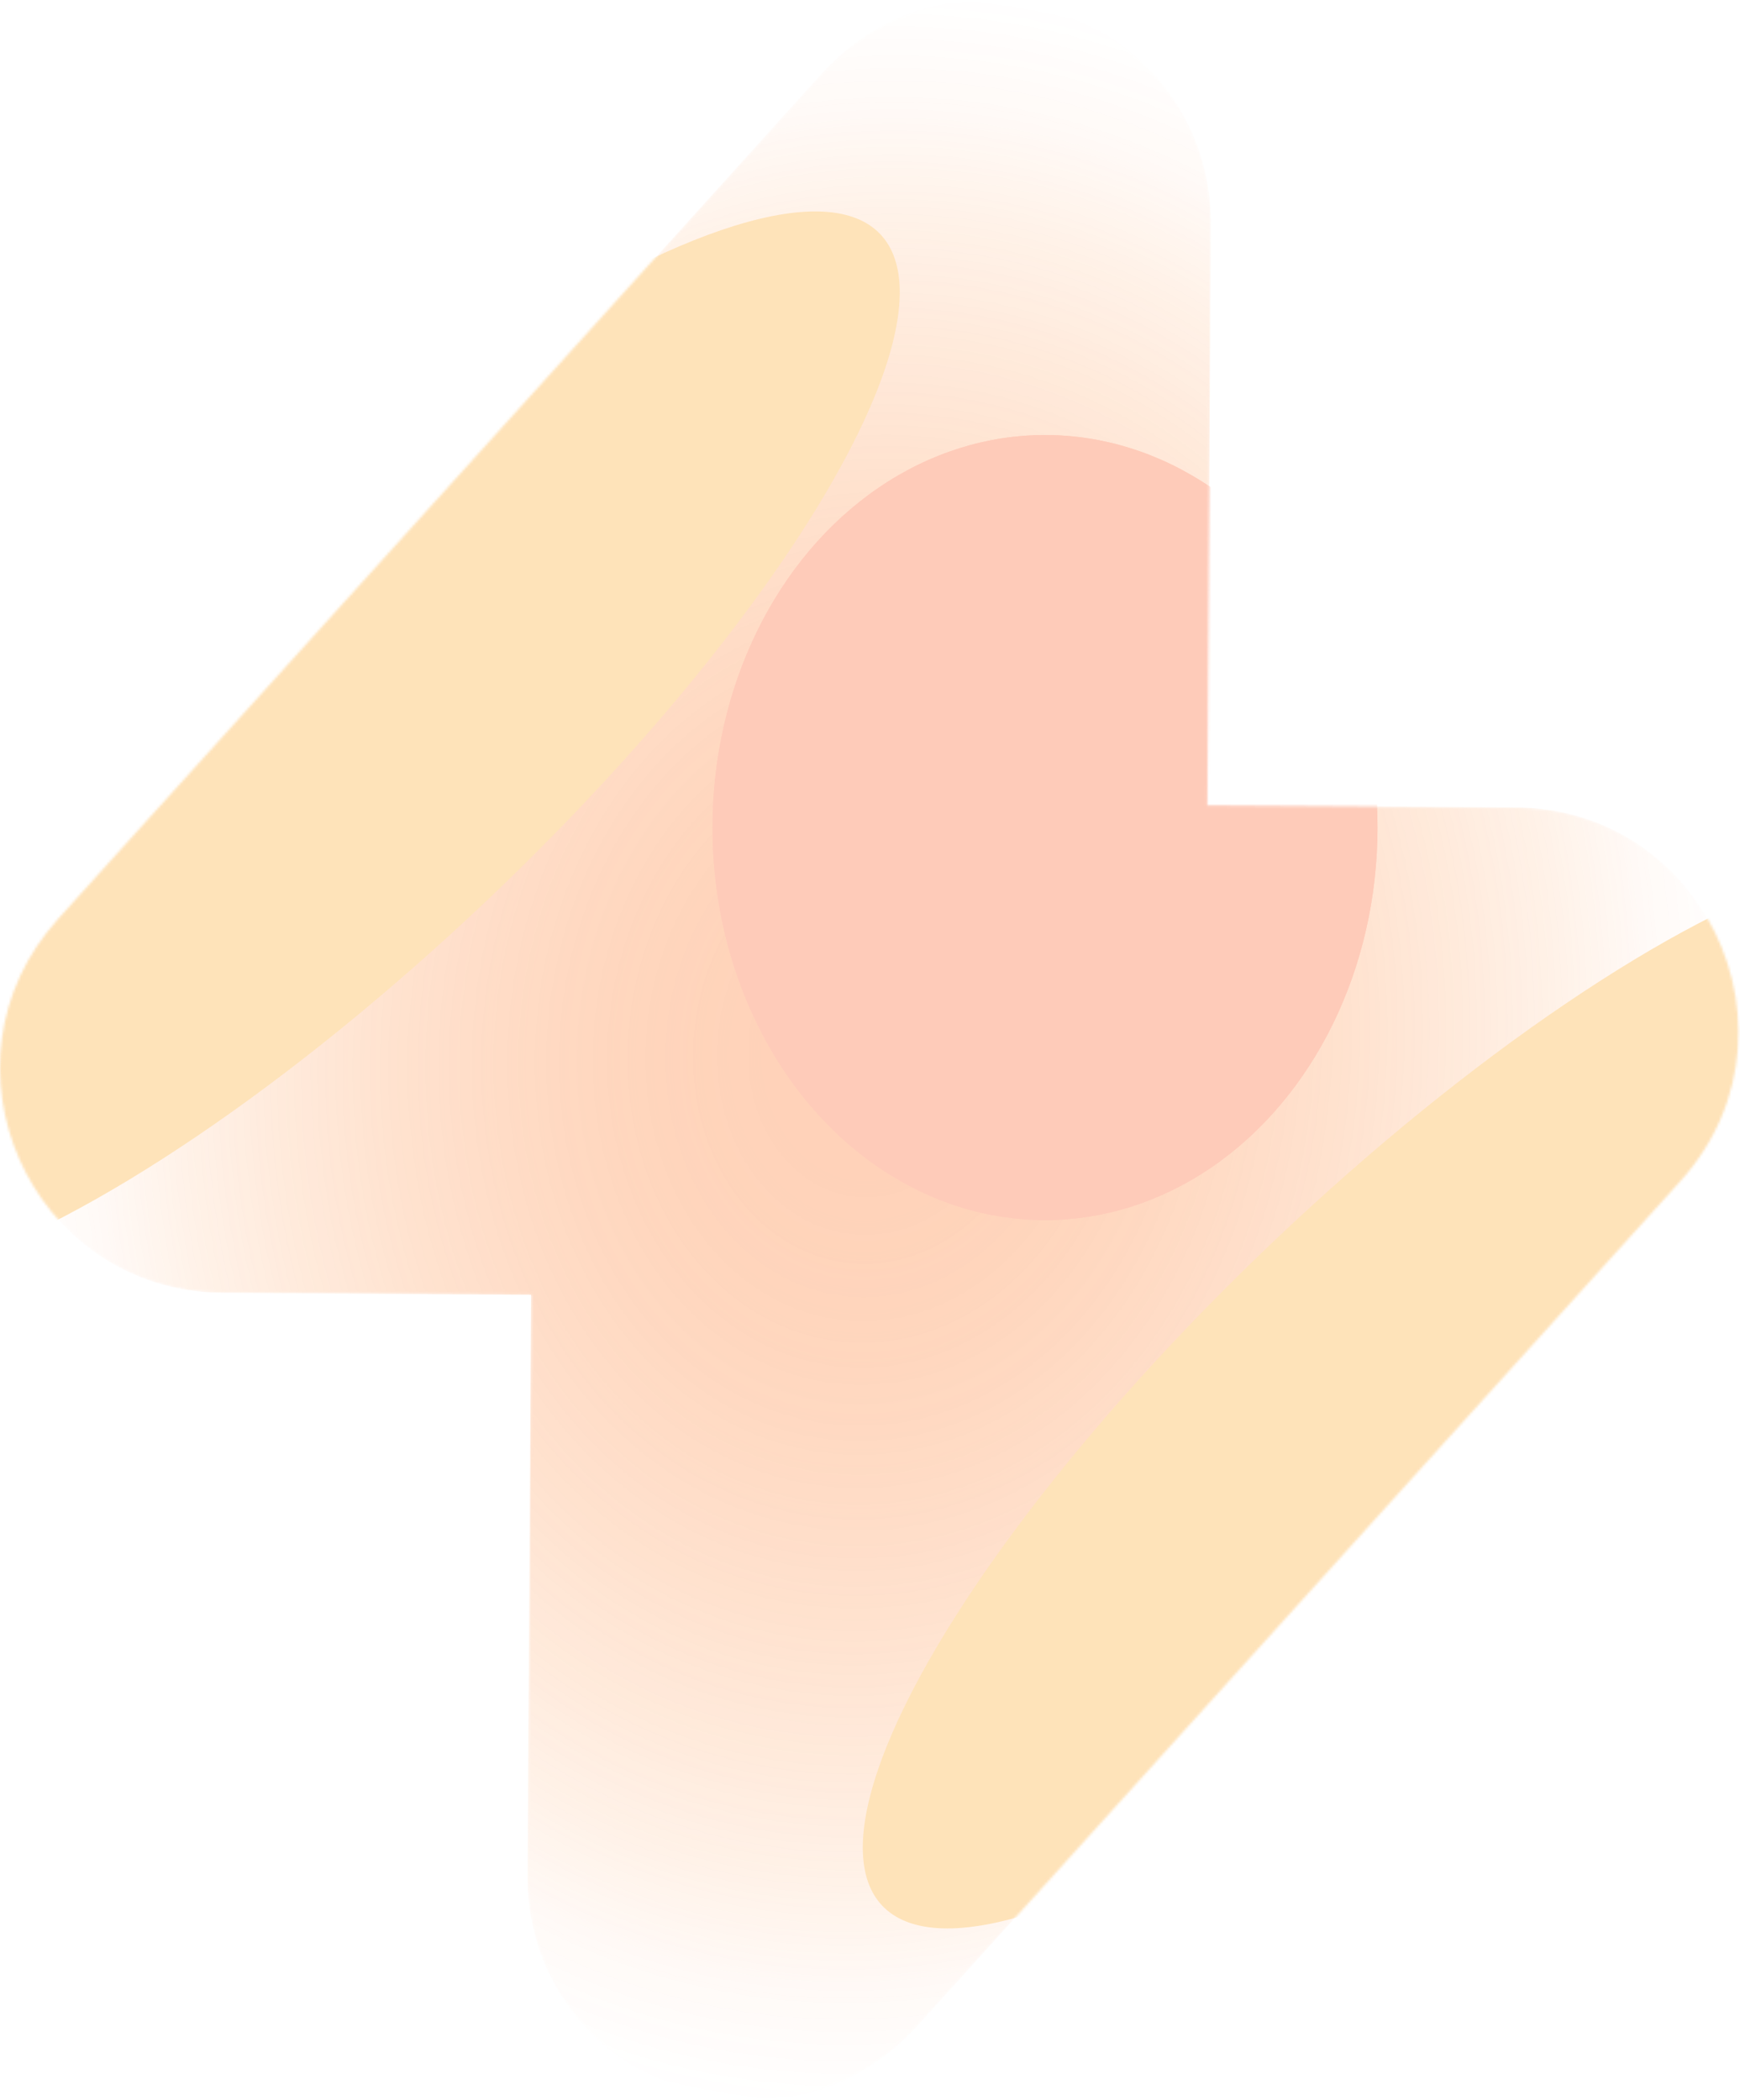 <svg width="696" height="840" viewBox="0 0 696 840" fill="none" xmlns="http://www.w3.org/2000/svg">
    <g opacity="0.3">
        <mask id="mask0_4600_72020" style="mask-type:alpha" maskUnits="userSpaceOnUse" x="0" y="0" width="696" height="840">
            <path d="M390.127 0.066C368.055 1.064 345.849 10.305 328.364 29.718L198.057 173.986C145.203 232.492 92.415 290.93 39.561 349.436C34.11 355.486 28.658 361.469 23.273 367.519C-28.584 424.96 11.838 516.641 89.158 517.106C130.244 517.372 171.331 517.638 212.417 517.904C211.952 595.157 211.487 672.411 210.955 749.664C210.888 764.557 214.08 777.986 219.797 789.754C245.593 842.94 321.849 860.292 366.991 810.297C410.404 762.23 453.884 714.096 497.298 666.029C555.537 601.54 613.843 536.985 672.082 472.496C700.936 440.584 701.202 398.035 682.52 366.522C667.561 341.325 640.503 323.108 606.197 322.909C565.111 322.643 524.024 322.377 482.938 322.111C483.403 244.858 483.868 167.604 484.4 90.351C484.733 35.702 440.189 0 394.05 0C392.786 0 391.457 0 390.127 0.066Z" fill="#FE4C11"/>
        </mask>
        <g mask="url(#mask0_4600_72020)">
            <path d="M390.127 0.066C368.055 1.064 345.849 10.305 328.364 29.718L198.057 173.986C145.203 232.492 92.415 290.93 39.561 349.436C34.11 355.486 28.658 361.469 23.273 367.519C-28.584 424.96 11.838 516.641 89.158 517.106C130.244 517.372 171.331 517.638 212.417 517.904C211.952 595.157 211.487 672.411 210.955 749.664C210.888 764.557 214.08 777.986 219.797 789.754C245.593 842.94 321.849 860.292 366.991 810.297C410.404 762.23 453.884 714.096 497.298 666.029C555.537 601.54 613.843 536.985 672.082 472.496C700.936 440.584 701.202 398.035 682.52 366.522C667.561 341.325 640.503 323.108 606.197 322.909C565.111 322.643 524.024 322.377 482.938 322.111C483.403 244.858 483.868 167.604 484.4 90.351C484.733 35.702 440.189 0 394.05 0C392.786 0 391.457 0 390.127 0.066Z" fill="url(#paint0_radial_4600_72020)"/>
            <path d="M390.127 0.066C368.055 1.064 345.849 10.305 328.364 29.718L198.057 173.986C145.203 232.492 92.415 290.93 39.561 349.436C34.11 355.486 28.658 361.469 23.273 367.519C-28.584 424.96 11.838 516.641 89.158 517.106C130.244 517.372 171.331 517.638 212.417 517.904C211.952 595.157 211.487 672.411 210.955 749.664C210.888 764.557 214.08 777.986 219.797 789.754C245.593 842.94 321.849 860.292 366.991 810.297C410.404 762.23 453.884 714.096 497.298 666.029C555.537 601.54 613.843 536.985 672.082 472.496C700.936 440.584 701.202 398.035 682.52 366.522C667.561 341.325 640.503 323.108 606.197 322.909C565.111 322.643 524.024 322.377 482.938 322.111C483.403 244.858 483.868 167.604 484.4 90.351C484.733 35.702 440.189 0 394.05 0C392.786 0 391.457 0 390.127 0.066Z" fill="url(#paint1_radial_4600_72020)"/>
            <g filter="url(#filter0_f_4600_72020)">
                <ellipse cx="418" cy="331" rx="133" ry="157" fill="#FD5115"/>
            </g>
            <g filter="url(#filter1_f_4600_72020)">
                <ellipse cx="418" cy="331" rx="133" ry="157" fill="#FD5115"/>
            </g>
            <g filter="url(#filter2_f_4600_72020)">
                <ellipse cx="136.309" cy="298.442" rx="85" ry="297.5" transform="rotate(46.5 136.309 298.442)" fill="#FDA013"/>
            </g>
            <g filter="url(#filter3_f_4600_72020)">
                <ellipse cx="568.711" cy="557.442" rx="85" ry="297.5" transform="rotate(46.5 568.711 557.442)" fill="#FDA013"/>
            </g>
        </g>
    </g>
    <defs>
        <filter id="filter0_f_4600_72020" x="185" y="74" width="466" height="514" filterUnits="userSpaceOnUse" color-interpolation-filters="sRGB">
            <feFlood flood-opacity="0" result="BackgroundImageFix"/>
            <feBlend mode="normal" in="SourceGraphic" in2="BackgroundImageFix" result="shape"/>
            <feGaussianBlur stdDeviation="50" result="effect1_foregroundBlur_4600_72020"/>
        </filter>
        <filter id="filter1_f_4600_72020" x="185" y="74" width="466" height="514" filterUnits="userSpaceOnUse" color-interpolation-filters="sRGB">
            <feFlood flood-opacity="0" result="BackgroundImageFix"/>
            <feBlend mode="normal" in="SourceGraphic" in2="BackgroundImageFix" result="shape"/>
            <feGaussianBlur stdDeviation="50" result="effect1_foregroundBlur_4600_72020"/>
        </filter>
        <filter id="filter2_f_4600_72020" x="-237.336" y="-65.481" width="747.289" height="727.846" filterUnits="userSpaceOnUse" color-interpolation-filters="sRGB">
            <feFlood flood-opacity="0" result="BackgroundImageFix"/>
            <feBlend mode="normal" in="SourceGraphic" in2="BackgroundImageFix" result="shape"/>
            <feGaussianBlur stdDeviation="75" result="effect1_foregroundBlur_4600_72020"/>
        </filter>
        <filter id="filter3_f_4600_72020" x="195.066" y="193.52" width="747.289" height="727.846" filterUnits="userSpaceOnUse" color-interpolation-filters="sRGB">
            <feFlood flood-opacity="0" result="BackgroundImageFix"/>
            <feBlend mode="normal" in="SourceGraphic" in2="BackgroundImageFix" result="shape"/>
            <feGaussianBlur stdDeviation="75" result="effect1_foregroundBlur_4600_72020"/>
        </filter>
        <radialGradient id="paint0_radial_4600_72020" cx="0" cy="0" r="1" gradientUnits="userSpaceOnUse" gradientTransform="translate(348 420) rotate(93.27) scale(420.685 348.245)">
            <stop stop-color="#FE640E"/>
            <stop offset="0.901" stop-color="#FD9C16" stop-opacity="0"/>
        </radialGradient>
        <radialGradient id="paint1_radial_4600_72020" cx="0" cy="0" r="1" gradientUnits="userSpaceOnUse" gradientTransform="translate(348 420) rotate(93.27) scale(420.685 348.245)">
            <stop stop-color="#FE6611"/>
            <stop offset="1" stop-color="#FE640E" stop-opacity="0"/>
        </radialGradient>
    </defs>
</svg>
